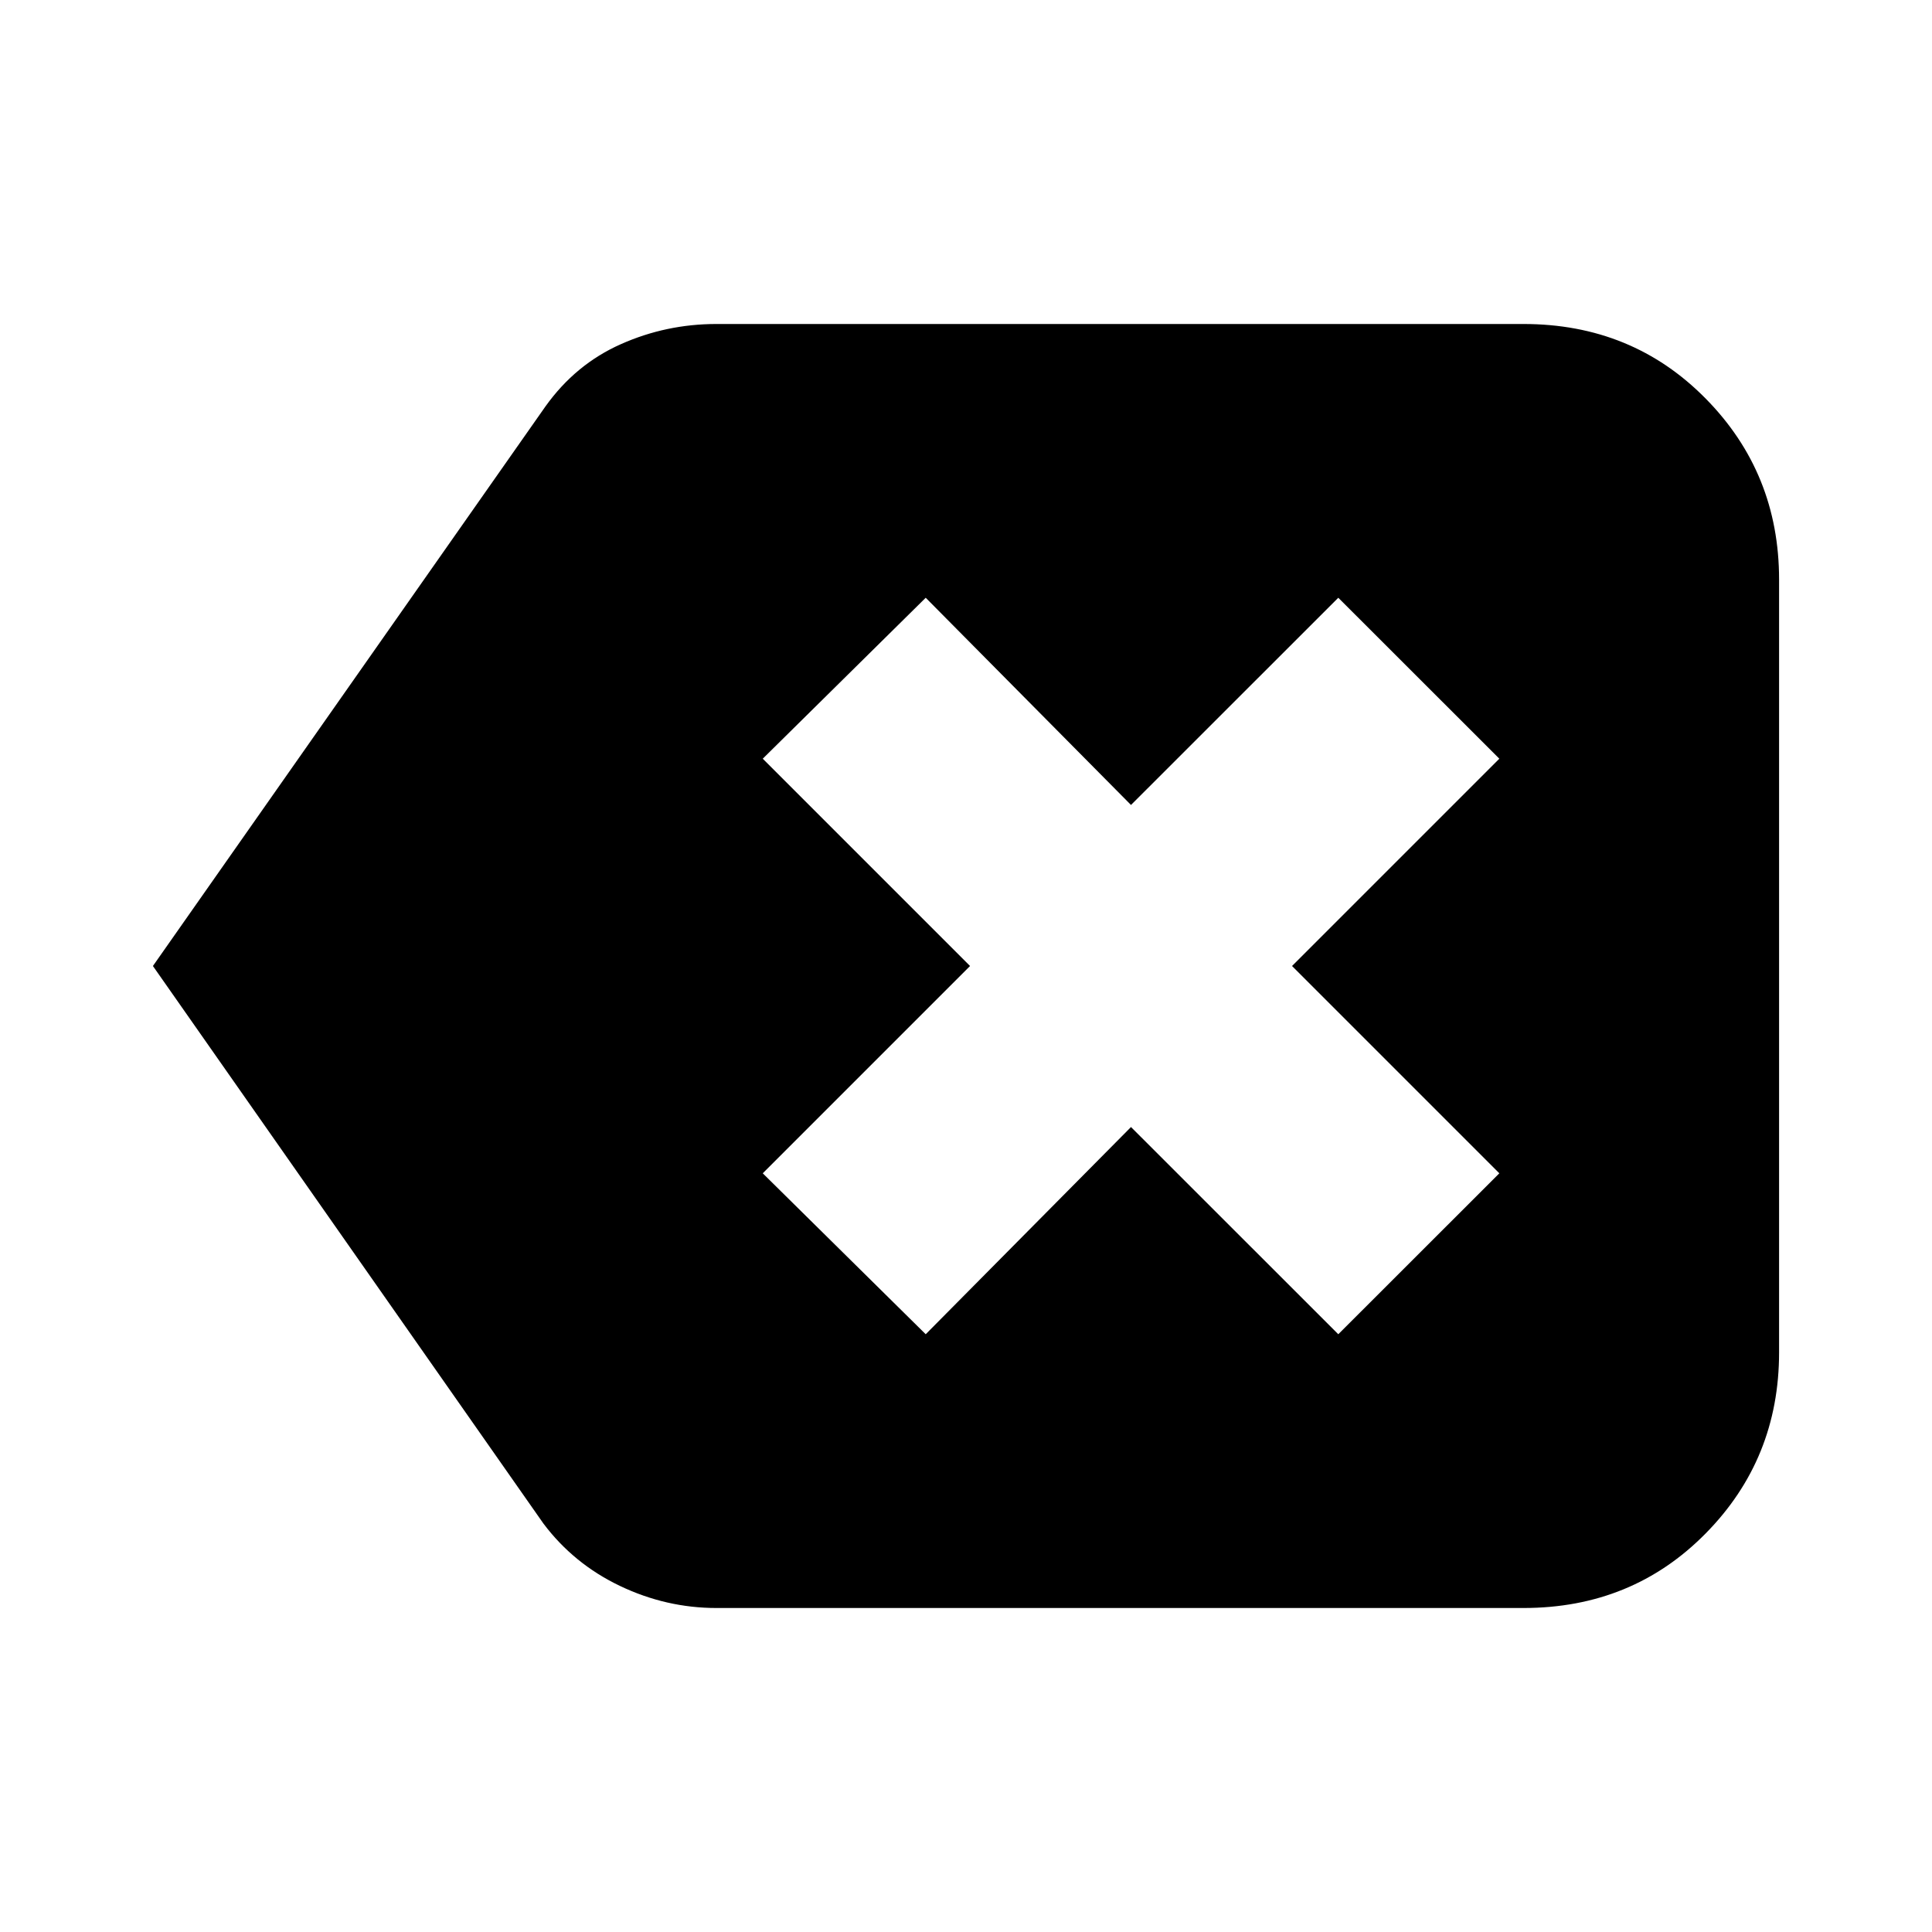 <svg xmlns="http://www.w3.org/2000/svg" height="20" width="20"><path d="m9.583 13.812 2.125-2.145 2.146 2.145 1.667-1.666L13.375 10l2.146-2.146-1.667-1.666-2.146 2.145-2.125-2.145-1.687 1.666L10.042 10l-2.146 2.146Zm-8-3.812 4.063-5.792q.312-.437.781-.645.469-.209.99-.209h8.354q1.125 0 1.885.771.761.771.761 1.875v8q0 1.104-.761 1.875-.76.771-1.885.771H7.417q-.521 0-1-.229t-.792-.646Z"/></svg>